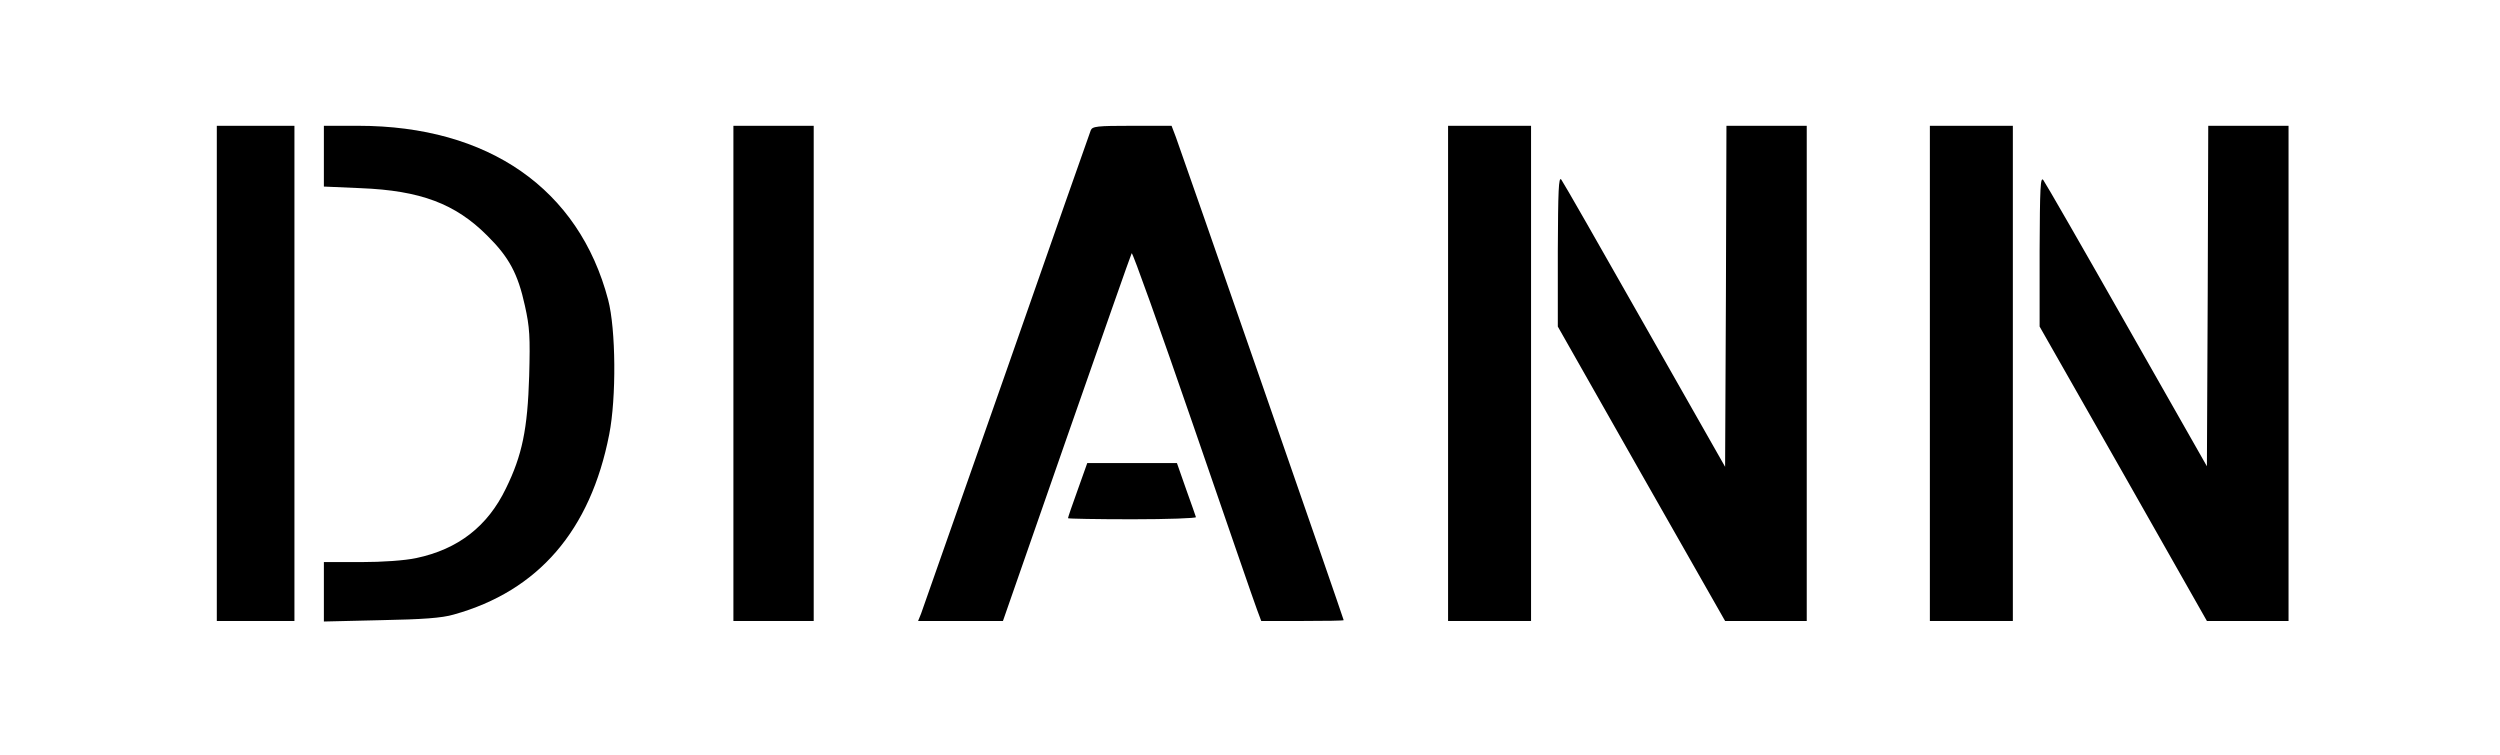 <?xml version="1.0" standalone="no"?>
<!DOCTYPE svg PUBLIC "-//W3C//DTD SVG 20010904//EN"
 "http://www.w3.org/TR/2001/REC-SVG-20010904/DTD/svg10.dtd">
<svg version="1.0" xmlns="http://www.w3.org/2000/svg"
 width="934pt" height="282pt" viewBox="0 0 934 282"
 preserveAspectRatio="xMidYMid meet">
<g transform="translate(0,282) scale(0.1,-0.1)"
fill="#000000" stroke="none">
<path d="M810 1425 l0 -925 145 0 145 0 0 925 0 925 -145 0 -145 0 0 -925z"/>
<path d="M1210 2236 l0 -113 138 -6 c223 -9 353 -58 472 -177 82 -81 115 -143
141 -262 18 -81 20 -115 16 -263 -6 -198 -26 -296 -87 -420 -68 -141 -178
-227 -335 -260 -42 -9 -125 -15 -207 -15 l-138 0 0 -111 0 -111 213 5 c156 3
228 8 272 21 316 88 511 314 581 673 27 137 25 393 -4 503 -109 414 -447 650
-934 650 l-128 0 0 -114z"/>
<path d="M2740 1425 l0 -925 150 0 150 0 0 925 0 925 -150 0 -150 0 0 -925z"/>
<path d="M4075 2333 c-4 -10 -146 -414 -315 -898 -170 -484 -313 -892 -319
-908 l-11 -27 159 0 158 0 238 683 c131 375 240 686 243 691 3 5 106 -283 229
-640 123 -357 230 -668 239 -691 l16 -43 154 0 c85 0 154 1 154 3 0 5 -607
1752 -627 1805 l-16 42 -147 0 c-132 0 -149 -2 -155 -17z"/>
<path d="M5410 1425 l0 -925 155 0 155 0 0 925 0 925 -155 0 -155 0 0 -925z"/>
<path d="M6448 1713 l-3 -637 -300 528 c-165 291 -305 536 -312 545 -10 13
-12 -40 -13 -267 l0 -282 312 -550 313 -550 152 0 153 0 0 925 0 925 -150 0
-150 0 -2 -637z"/>
<path d="M7210 1425 l0 -925 155 0 155 0 0 925 0 925 -155 0 -155 0 0 -925z"/>
<path d="M8248 1714 l-3 -636 -299 526 c-164 289 -305 534 -312 543 -11 15
-13 -26 -14 -264 l0 -283 313 -550 312 -550 153 0 152 0 0 925 0 925 -150 0
-150 0 -2 -636z"/>
<path d="M4026 989 c-20 -55 -36 -102 -36 -105 0 -2 108 -4 241 -4 132 0 239
4 237 8 -1 4 -18 52 -37 105 l-34 97 -167 0 -168 0 -36 -101z"/>
</g>
</svg>
